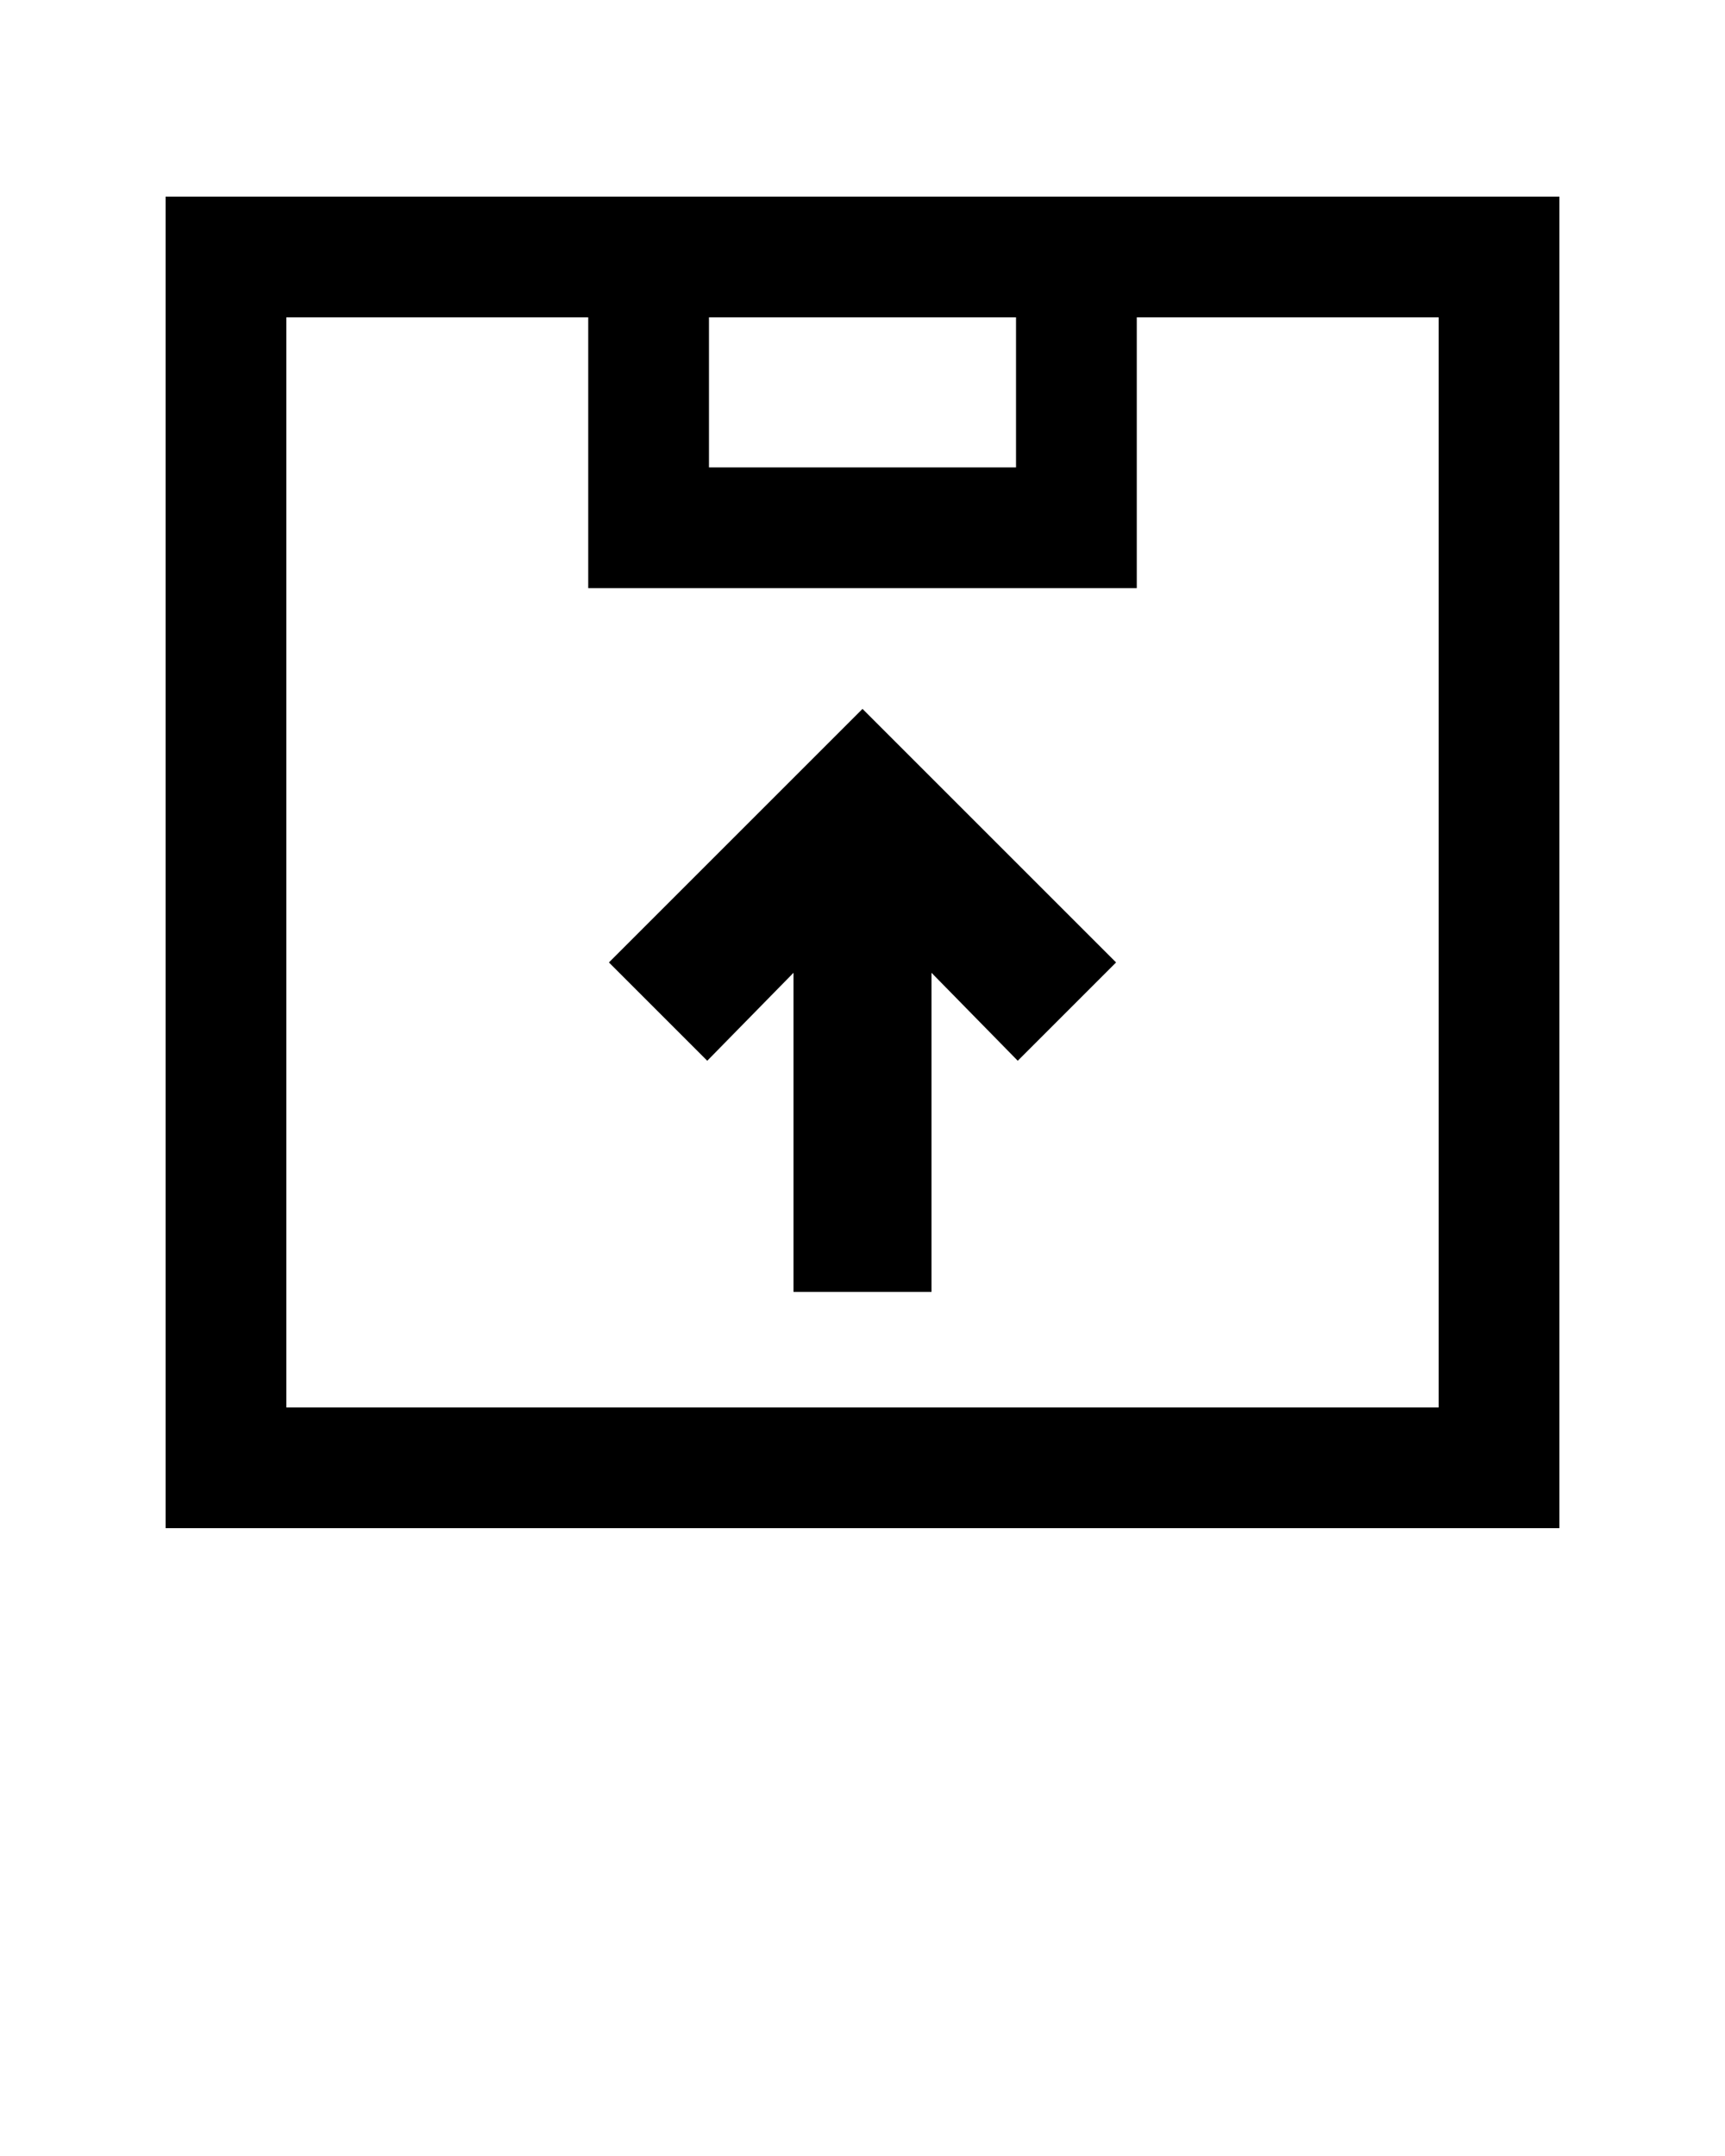 <svg xmlns="http://www.w3.org/2000/svg" x="0" y="0" data-name="Layer 1" viewBox="0 0 100 125"><title>04</title><g data-name="Group"><path d="M90.4,11.4H9.6V88.6H90.4Zm-49.3,7H58.9v8.7H41.1ZM83.4,81.6H16.6V18.4H34.1V34.1H65.9V18.4H83.4Z" data-name="Compound Path"/><polygon points="35.3 55.8 41 61.5 46 56.4 46 74.9 54 74.9 54 56.4 59 61.5 64.7 55.8 50 41.1 35.3 55.8" data-name="Path"/></g></svg>